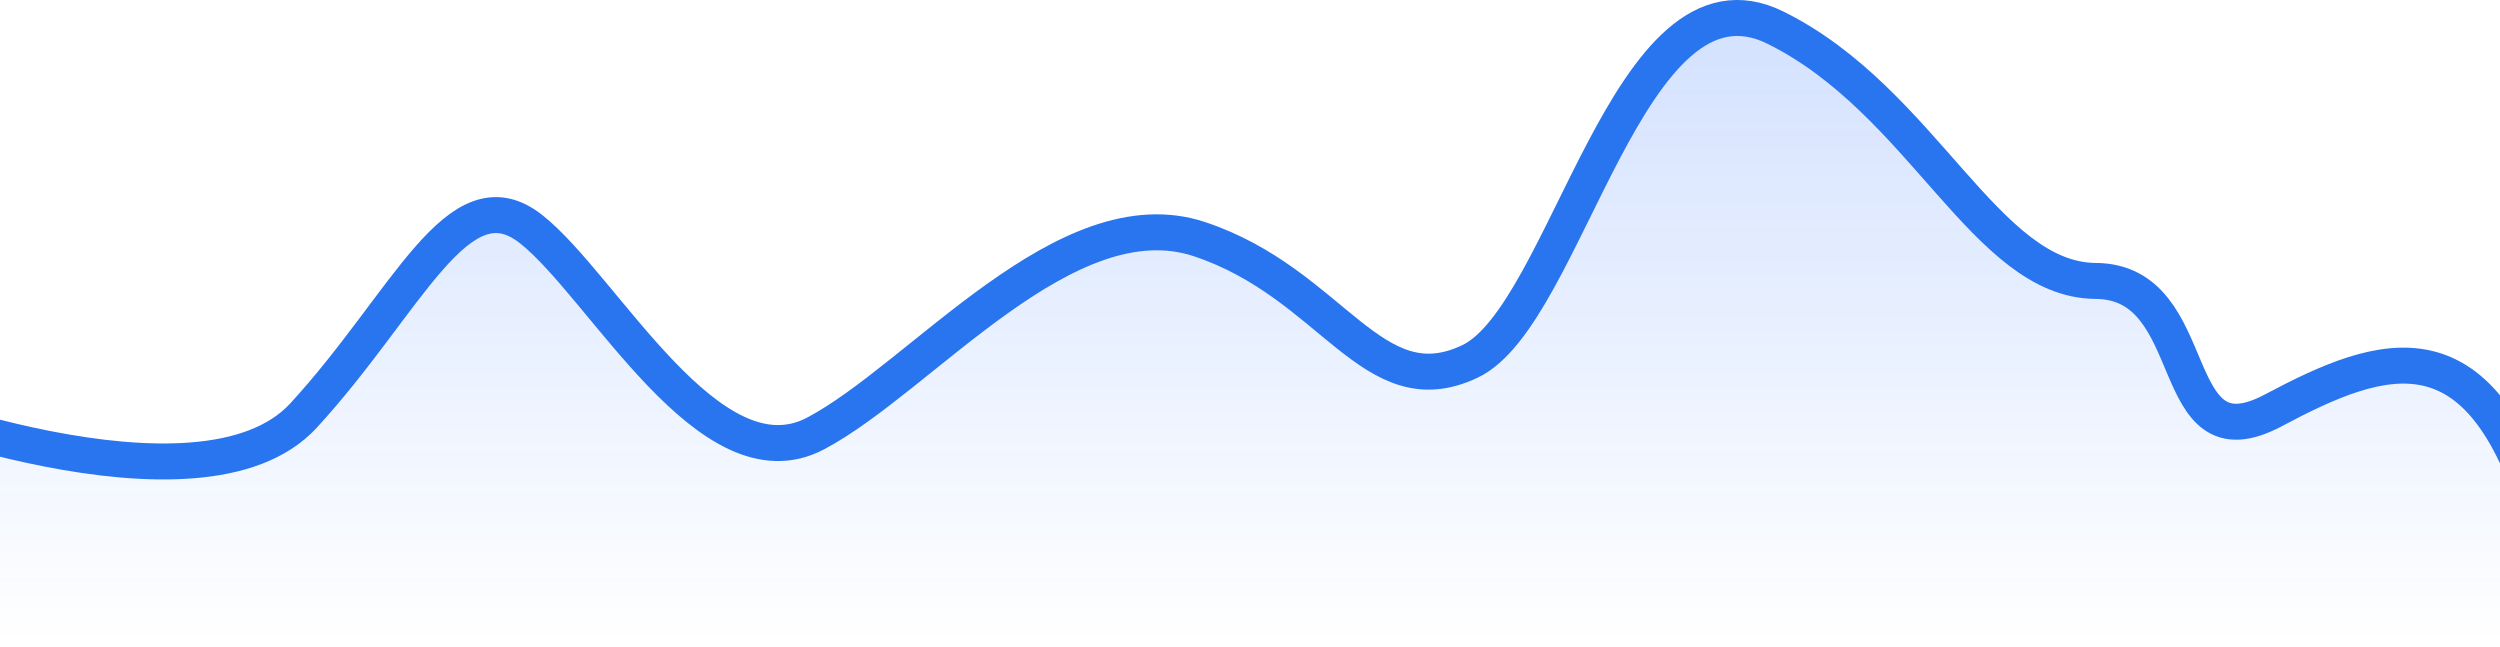 <svg xmlns="http://www.w3.org/2000/svg" xmlns:xlink="http://www.w3.org/1999/xlink" width="139" height="36" viewBox="0 0 139 36"><defs><path id="2vr0a" d="M596.77 329.1s18.34 7.29 24.11 1c5.78-6.29 8.6-13.56 12.65-10.36 4.05 3.2 9.95 14.46 15.82 11.36 5.87-3.1 13.93-13.27 21.35-10.8 7.41 2.47 9.59 9.37 15.02 6.8 5.43-2.55 8.8-22.62 17-18.56 8.2 4.06 11.67 14.04 17.8 14.08 6.11.04 3.74 10.45 9.87 7.2 6.14-3.27 11.72-5.23 15.03 6.76 3.31 12 .4 32.42.4 32.42L594 364.51l2.77-35.4z"/><linearGradient id="2vr0b" x1="670.5" x2="670.5" y1="145.52" y2="342.78" gradientUnits="userSpaceOnUse"><stop offset="0" stop-color="#2875ef"/><stop offset="1" stop-color="#0051ff" stop-opacity="0"/></linearGradient></defs><g><g clip-path="url(#clip-36EB271B-BC29-445C-AD84-9B34CA0634FC)" transform="translate(-604 -307)"><use fill="url(#2vr0b)" xlink:href="#2vr0a"/><use fill="#fff" fill-opacity="0" stroke="#2875ef" stroke-miterlimit="50" stroke-width="2" xlink:href="#2vr0a"/></g></g></svg>